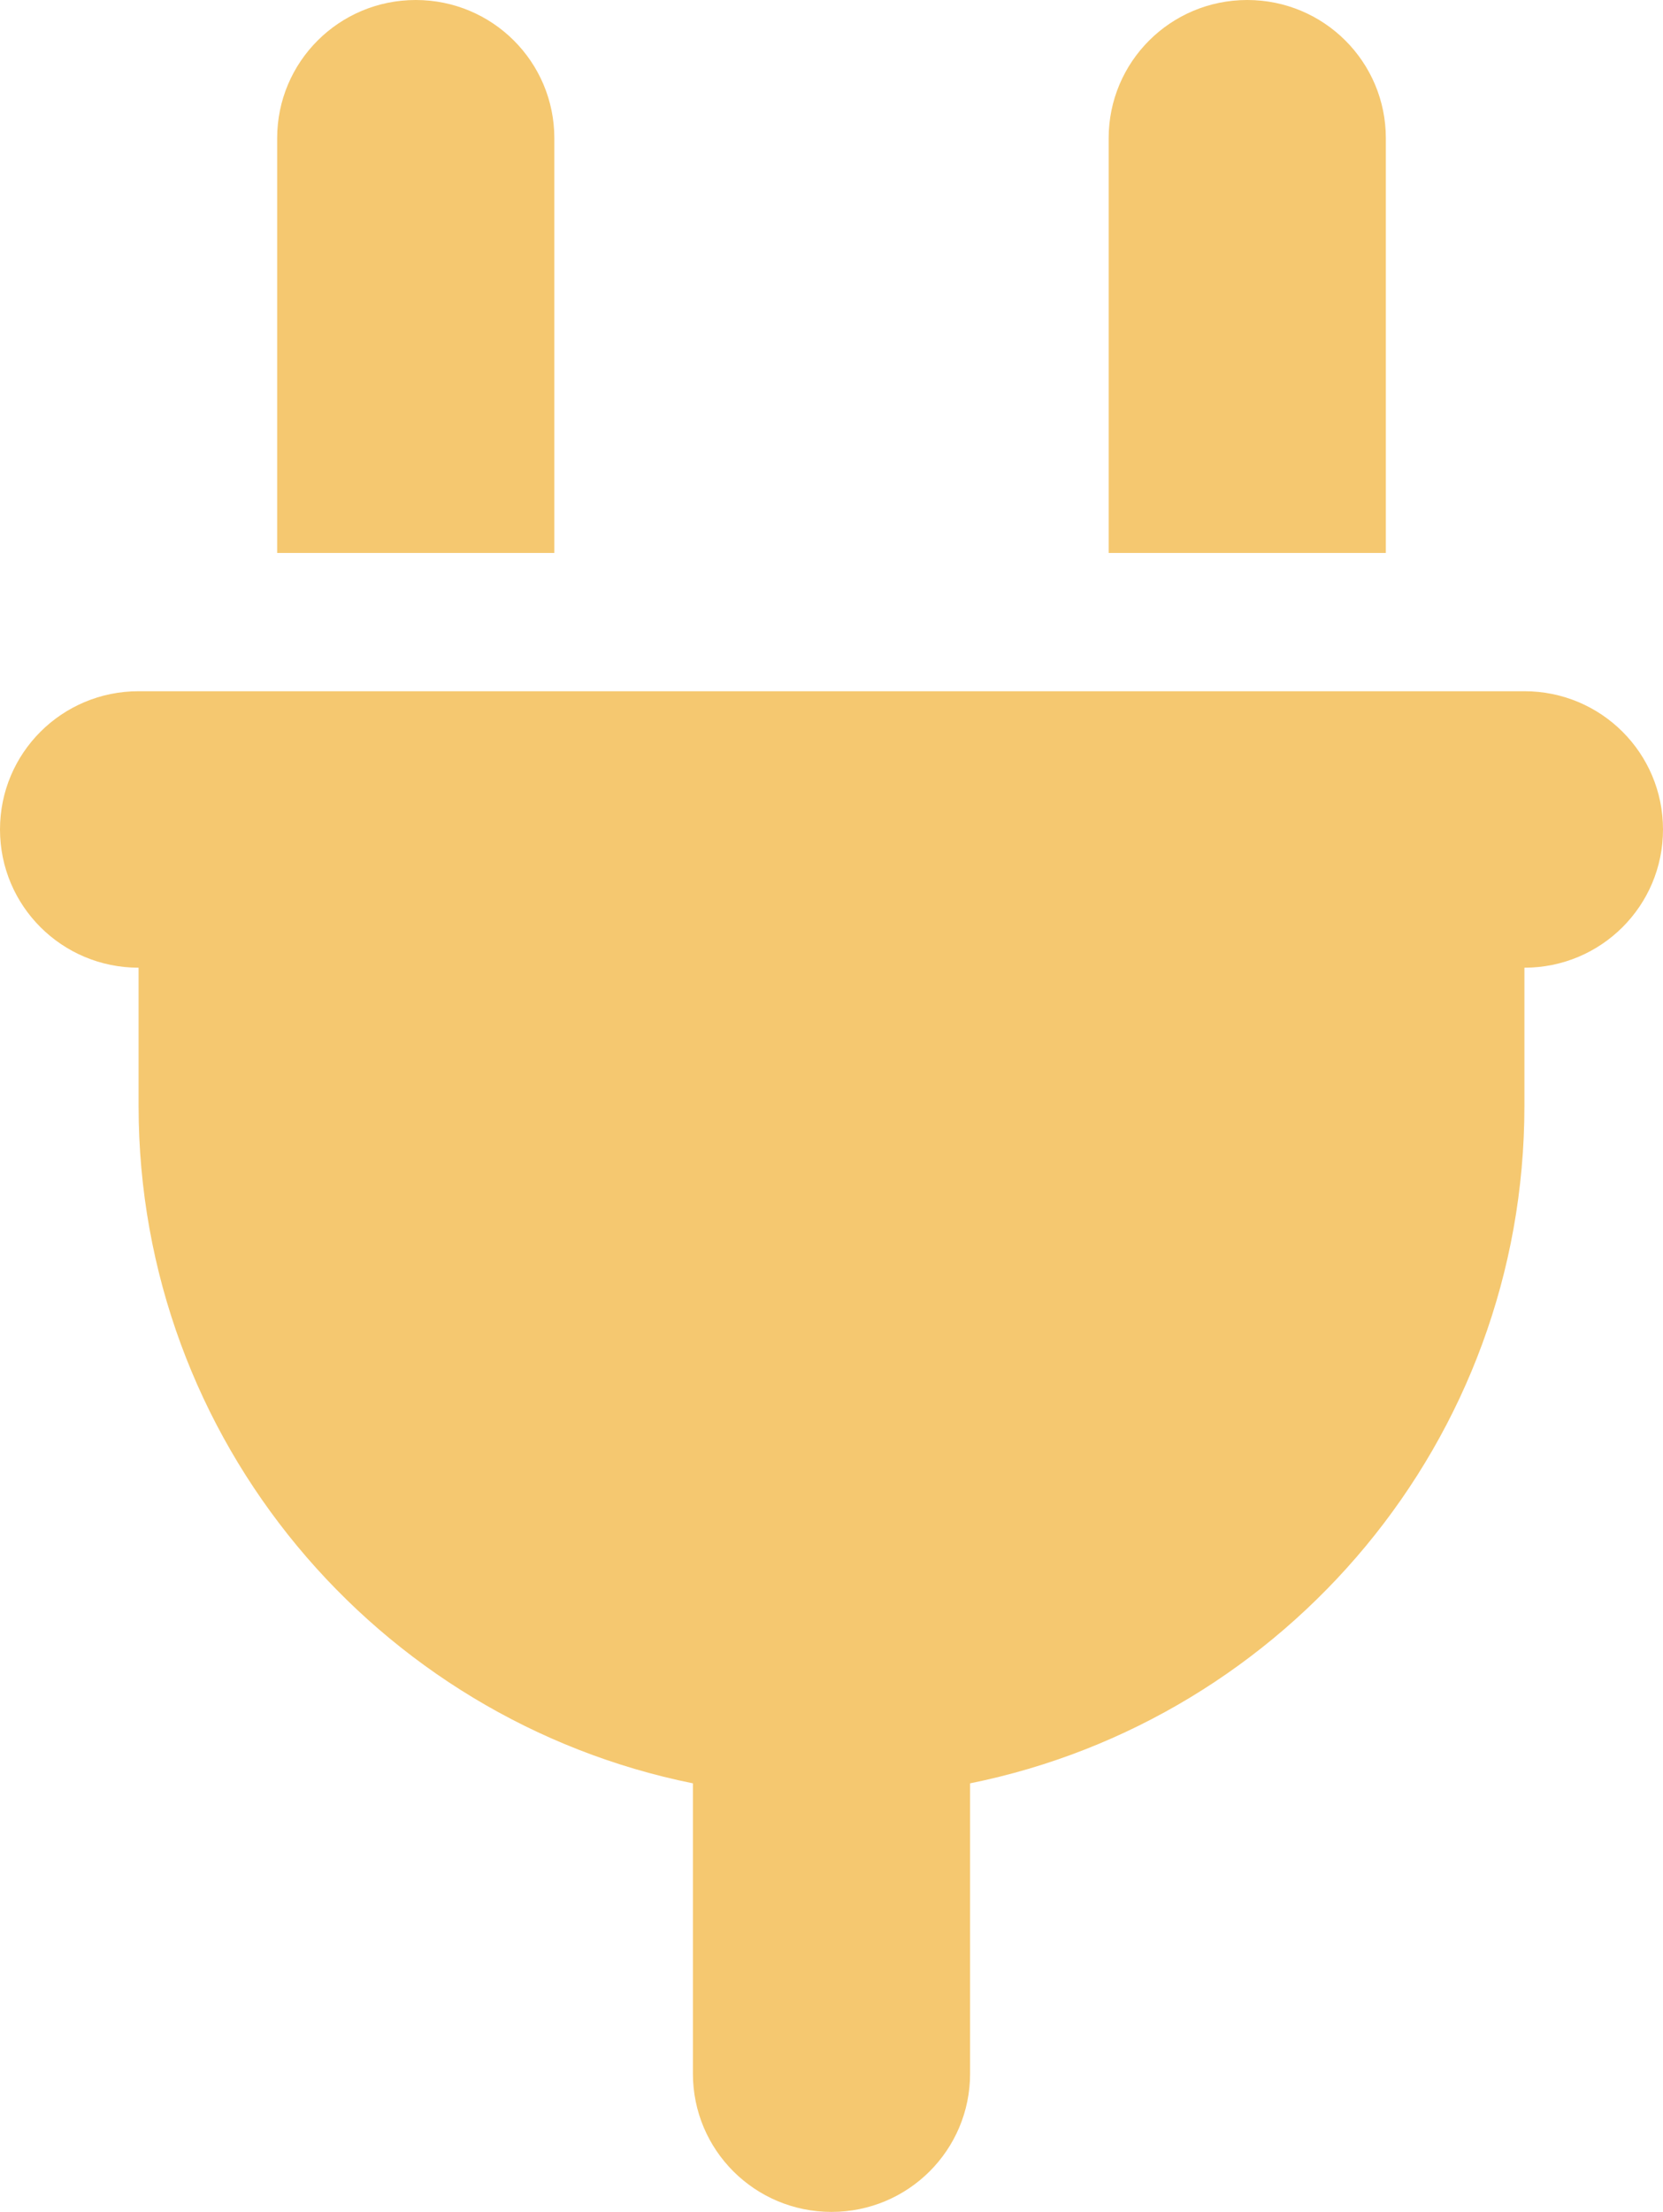 <svg width="176" height="234" fill="none" xmlns="http://www.w3.org/2000/svg"><path d="M132 0c8.112 0 14.667 6.536 14.667 14.625V58.5h-29.334V14.625C117.333 6.535 123.887 0 132 0ZM44 0c8.112 0 14.667 6.536 14.667 14.625V58.5H29.333V14.625C29.333 6.535 35.888 0 44 0Zm117.333 73.125c8.113 0 14.667 6.535 14.667 14.625s-6.554 14.625-14.667 14.625V117c0 35.374-25.208 64.898-58.666 71.662v30.713C102.667 227.464 96.112 234 88 234s-14.667-6.536-14.667-14.625v-30.713C39.875 181.898 14.667 152.374 14.667 117v-14.625C6.554 102.375 0 95.84 0 87.75s6.554-14.625 14.667-14.625h146.666Z" fill="#F5C870"/></svg>